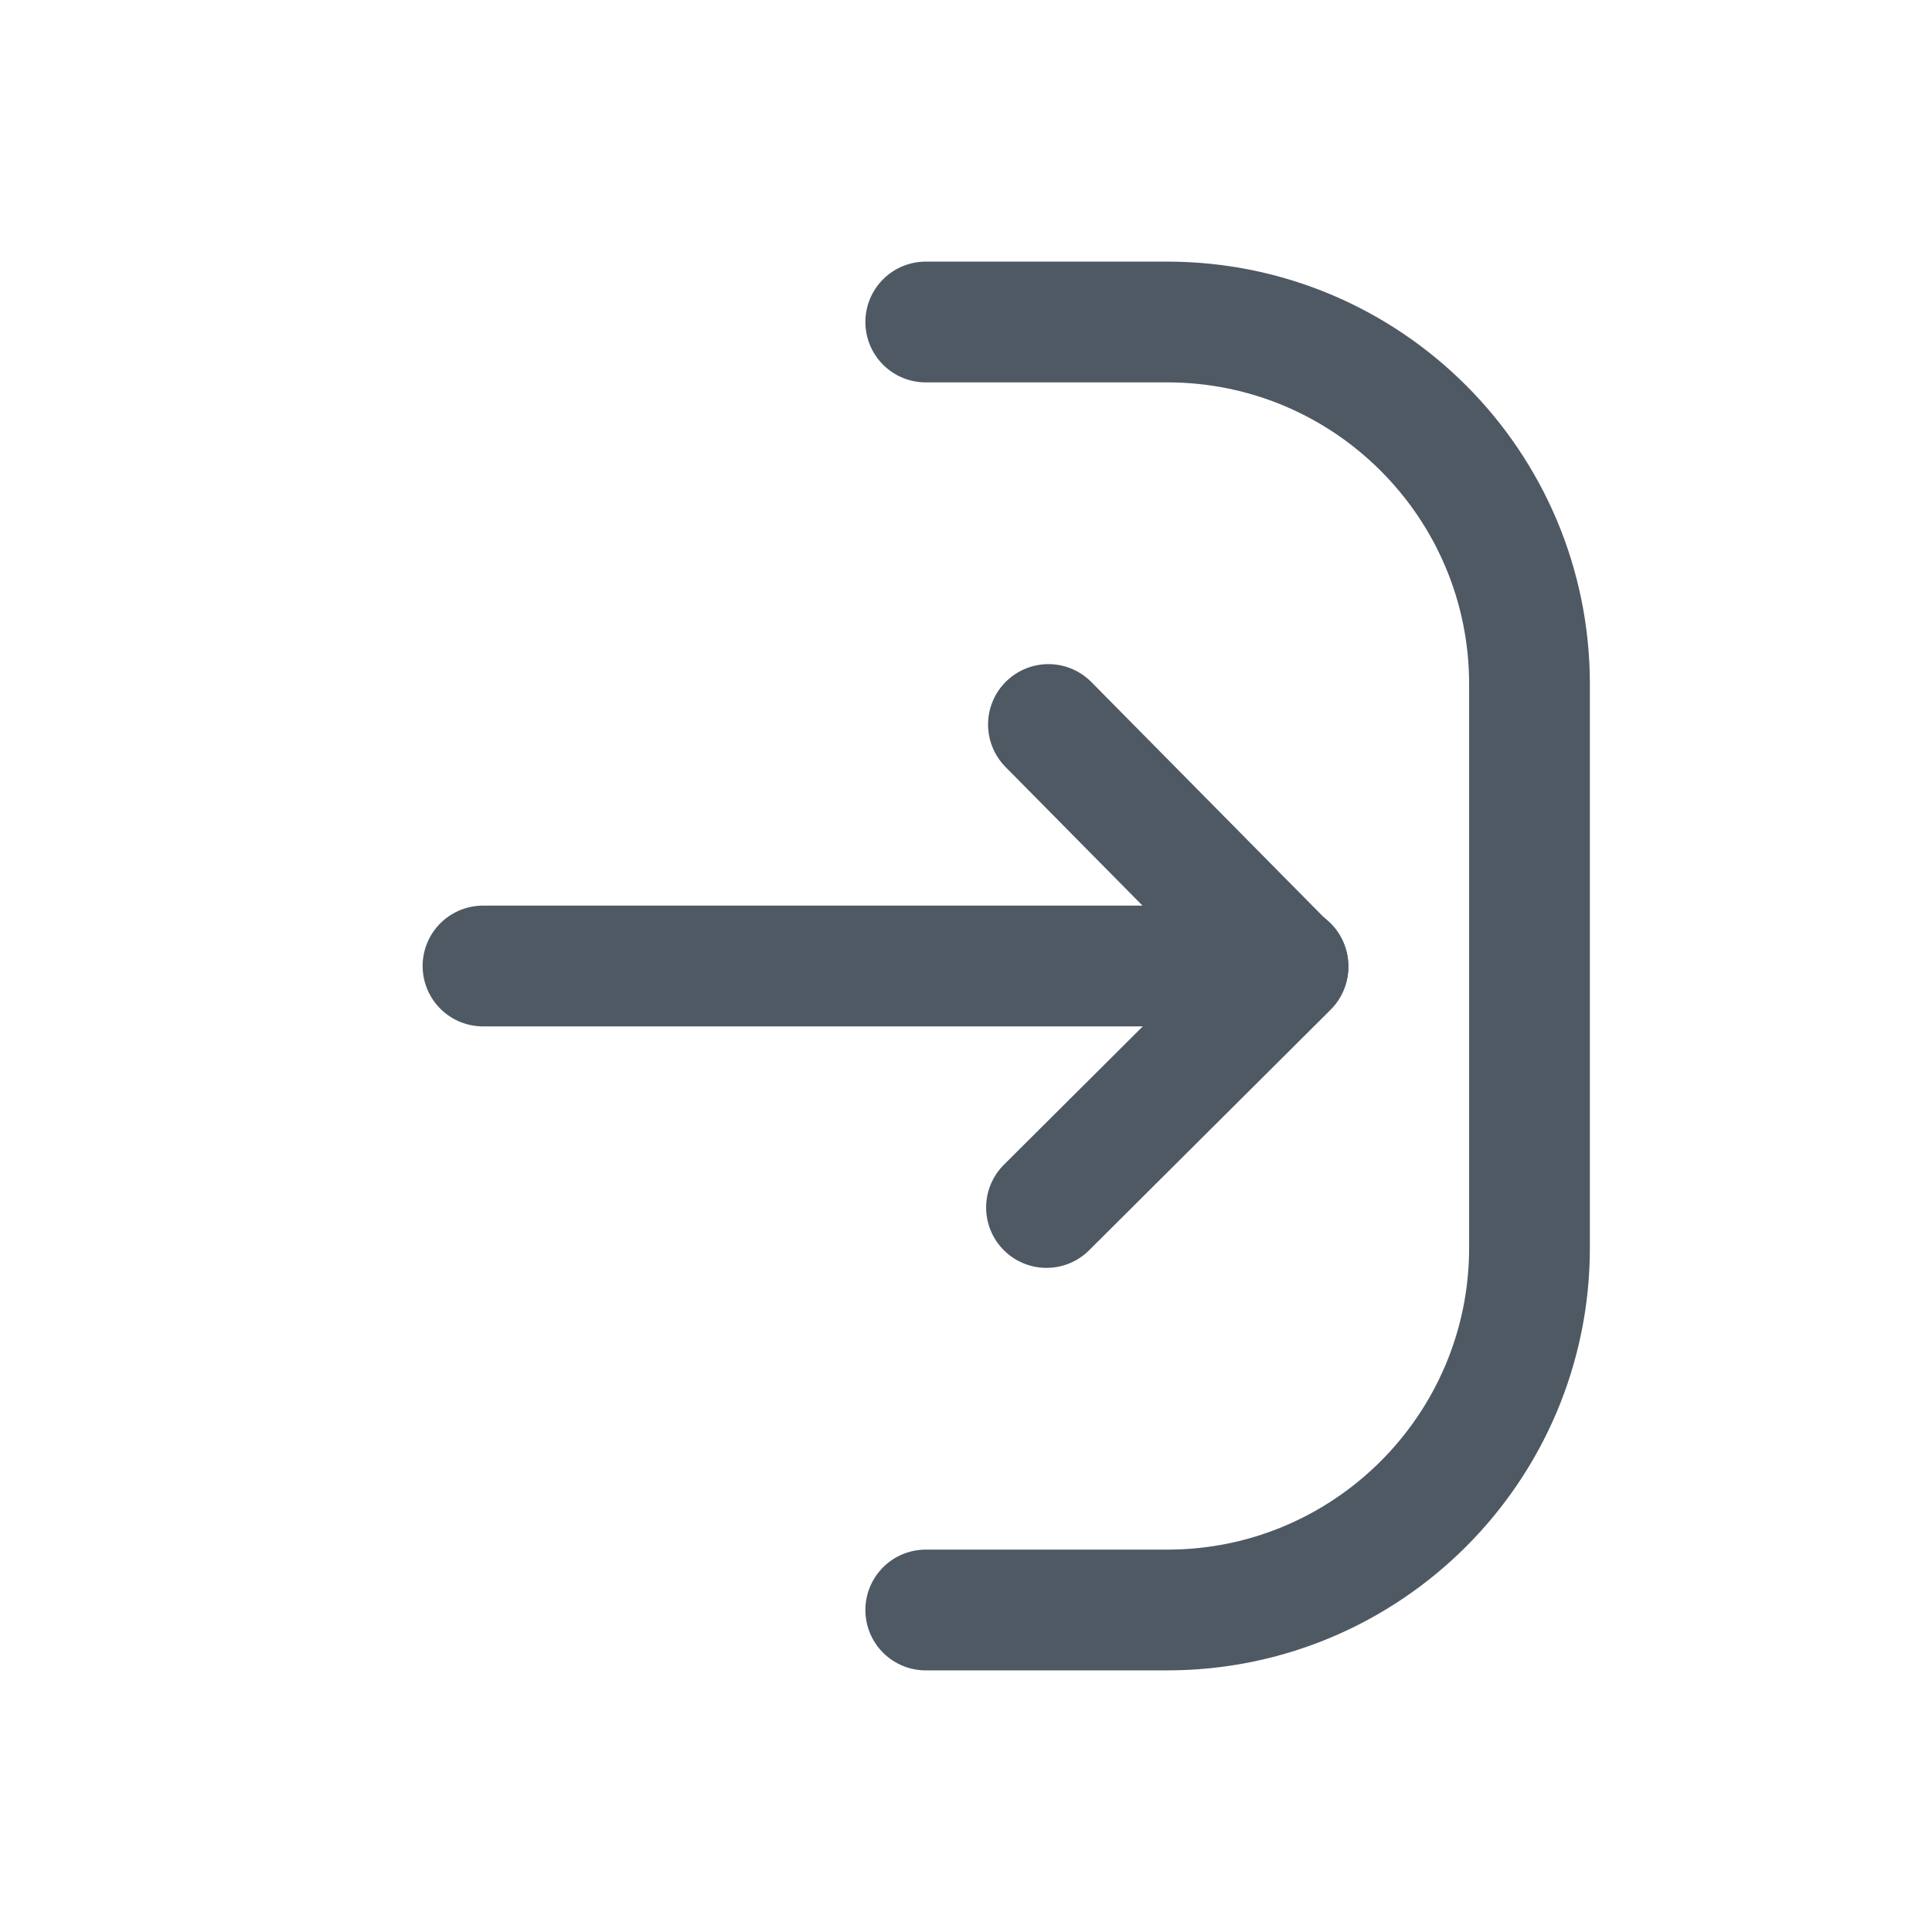 <svg width="24" height="24" viewBox="0 0 24 24" fill="none" xmlns="http://www.w3.org/2000/svg">
<path d="M11.5 20H14.5C16.985 20 19 17.985 19 15.5V8.5C19 6.015 16.985 4 14.5 4H11.5" stroke="#4E5964" stroke-width="1.5" stroke-linecap="round"/>
<path d="M13.024 9L16 12.012L13 15" stroke="#4E5964" stroke-width="1.5" stroke-linecap="round" stroke-linejoin="round"/>
<path d="M6 12L16 12" stroke="#4E5964" stroke-width="1.5" stroke-linecap="round" stroke-linejoin="round"/>
</svg>
